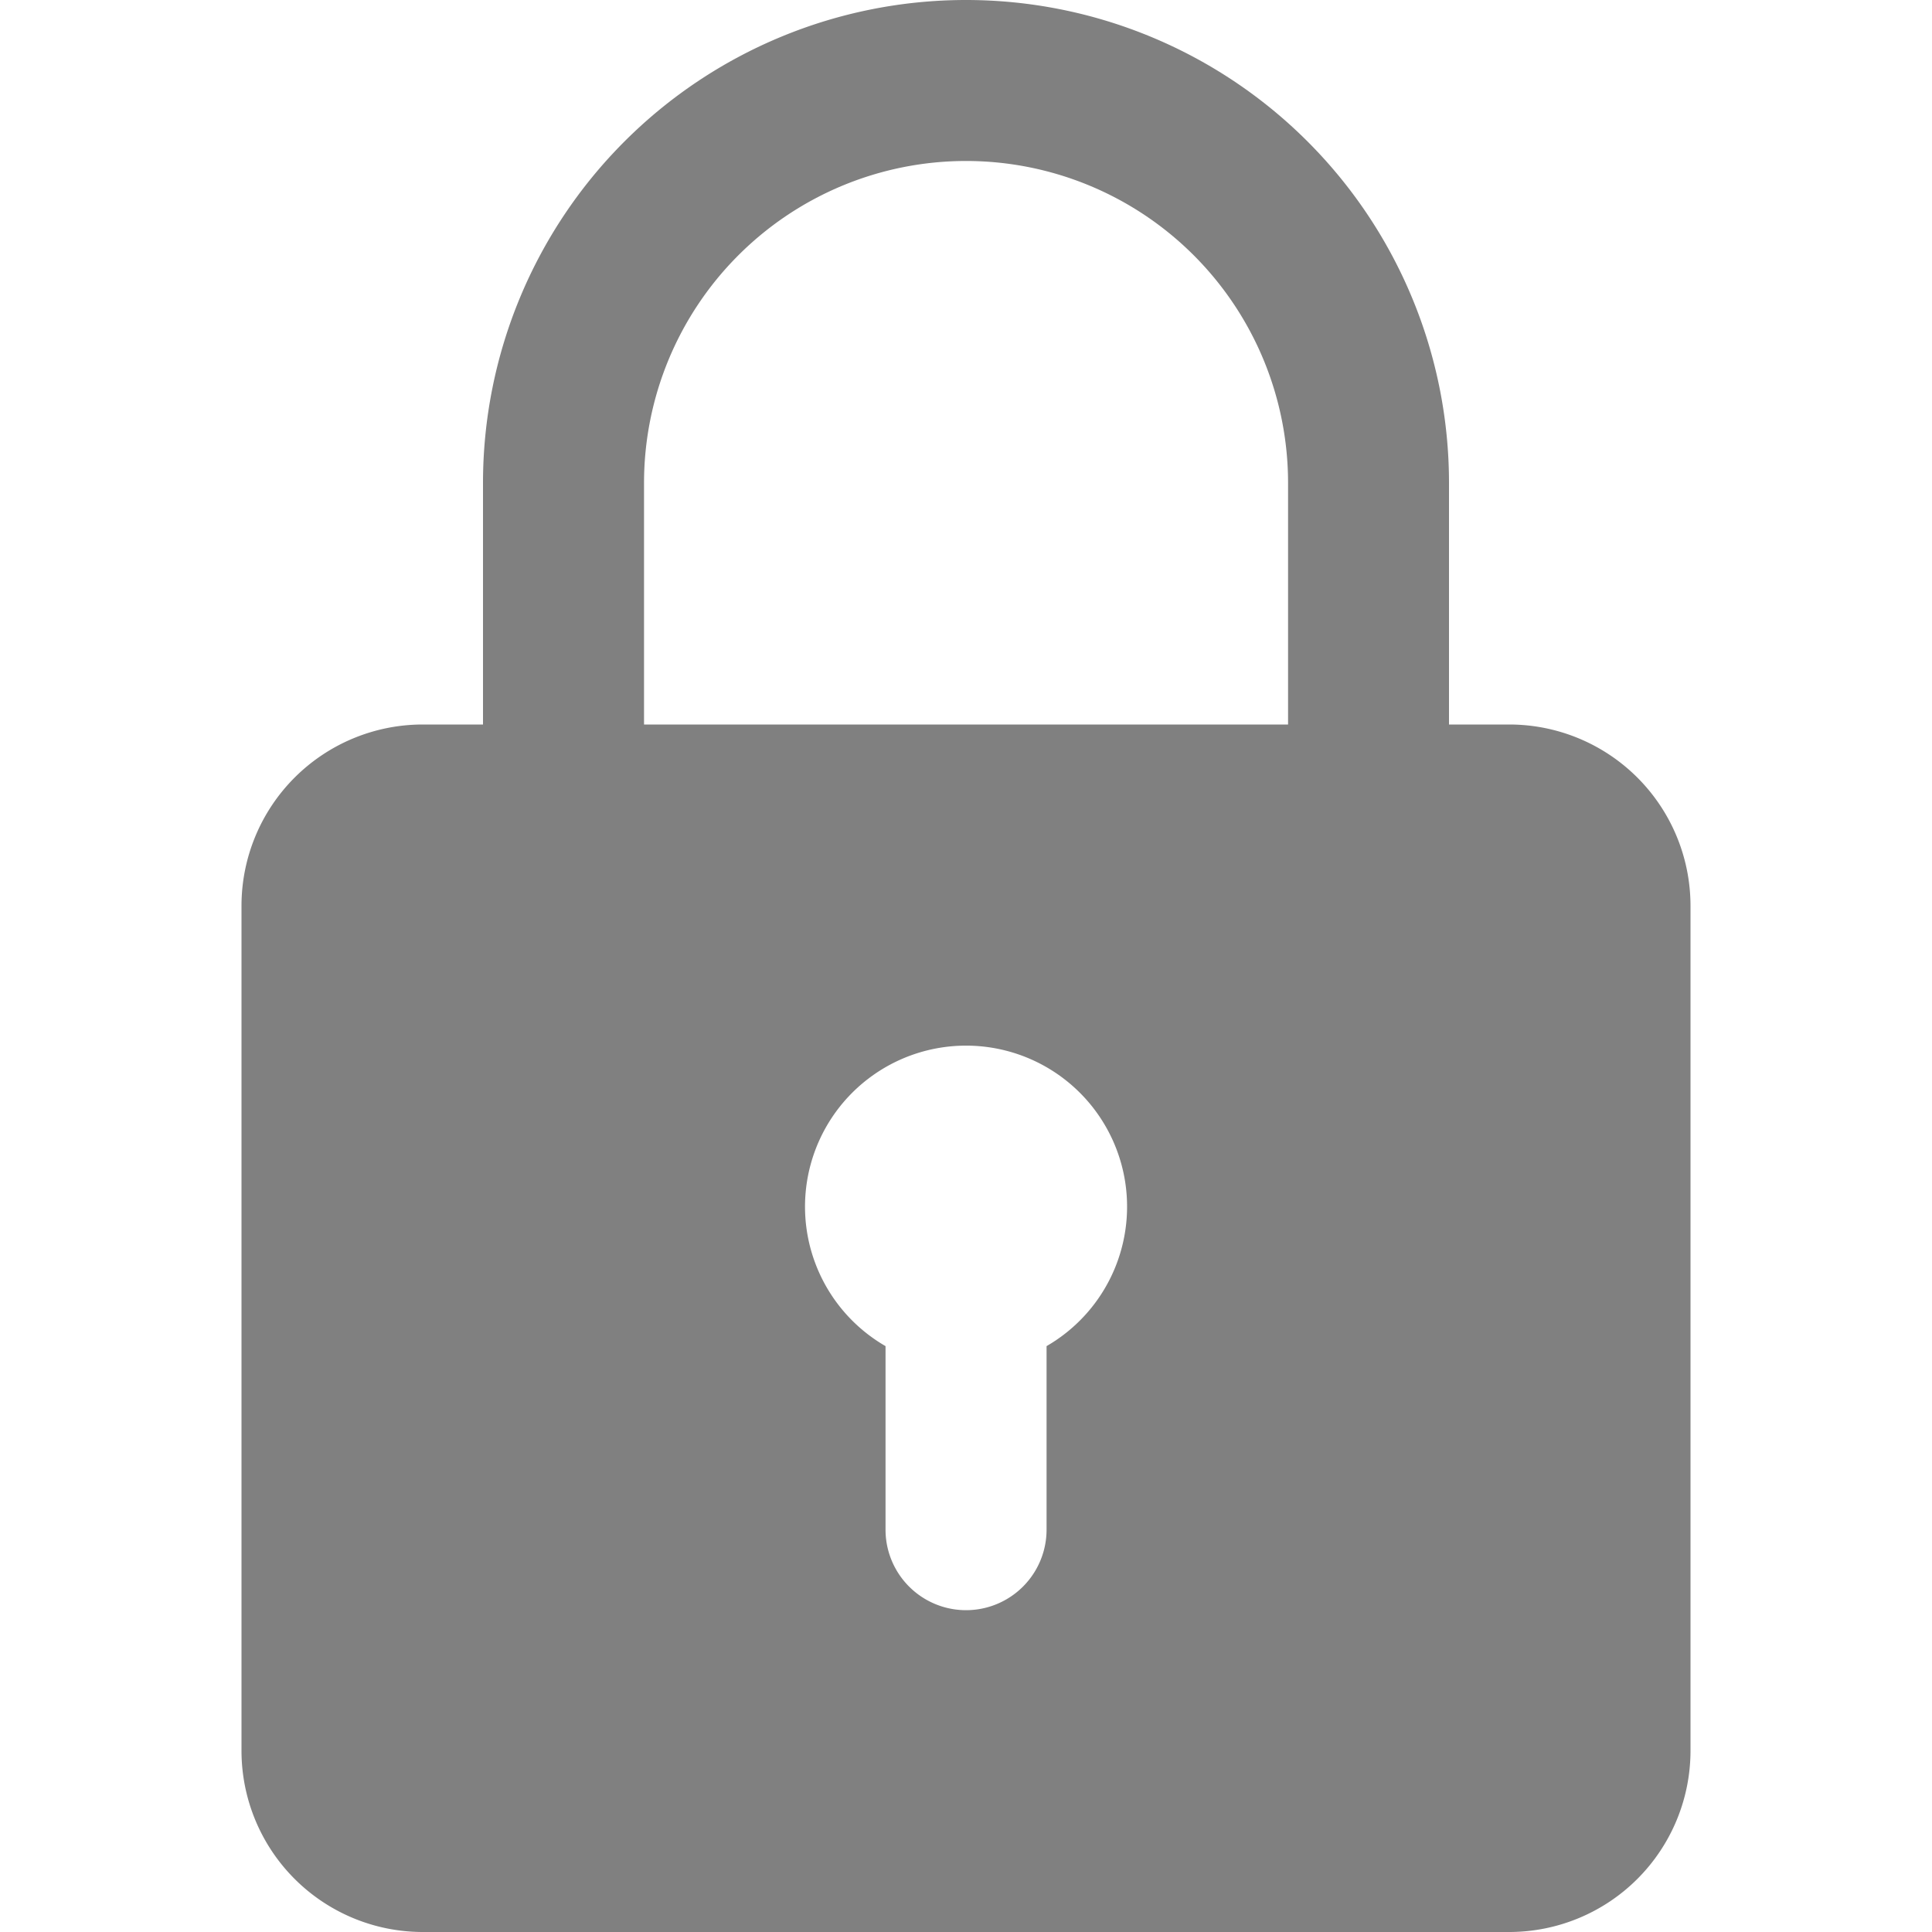 <svg xmlns="http://www.w3.org/2000/svg" xmlns:xlink="http://www.w3.org/1999/xlink" width="20" height="20" viewBox="0 0 20 20">
  <defs>
    <clipPath id="clip-path">
      <rect id="Rectangle_59" data-name="Rectangle 59" width="20" height="20" transform="translate(677 826)" fill="gray" stroke="#707070" stroke-width="1"/>
    </clipPath>
  </defs>
  <g id="lock" transform="translate(-677 -826)" clip-path="url(#clip-path)">
    <path id="padlock_3_" data-name="padlock (3)" d="M16.125,7.5H15.5V5a5,5,0,0,0-10,0V7.5H4.875A1.877,1.877,0,0,0,3,9.375v8.75A1.877,1.877,0,0,0,4.875,20h11.25A1.877,1.877,0,0,0,18,18.125V9.375A1.877,1.877,0,0,0,16.125,7.5ZM7.167,5a3.333,3.333,0,1,1,6.667,0V7.5H7.167Zm4.167,8.935v1.9a.833.833,0,0,1-1.667,0v-1.9a1.667,1.667,0,1,1,1.667,0Z" transform="translate(676.5 826)" fill="gray"/>
  </g>
</svg>
